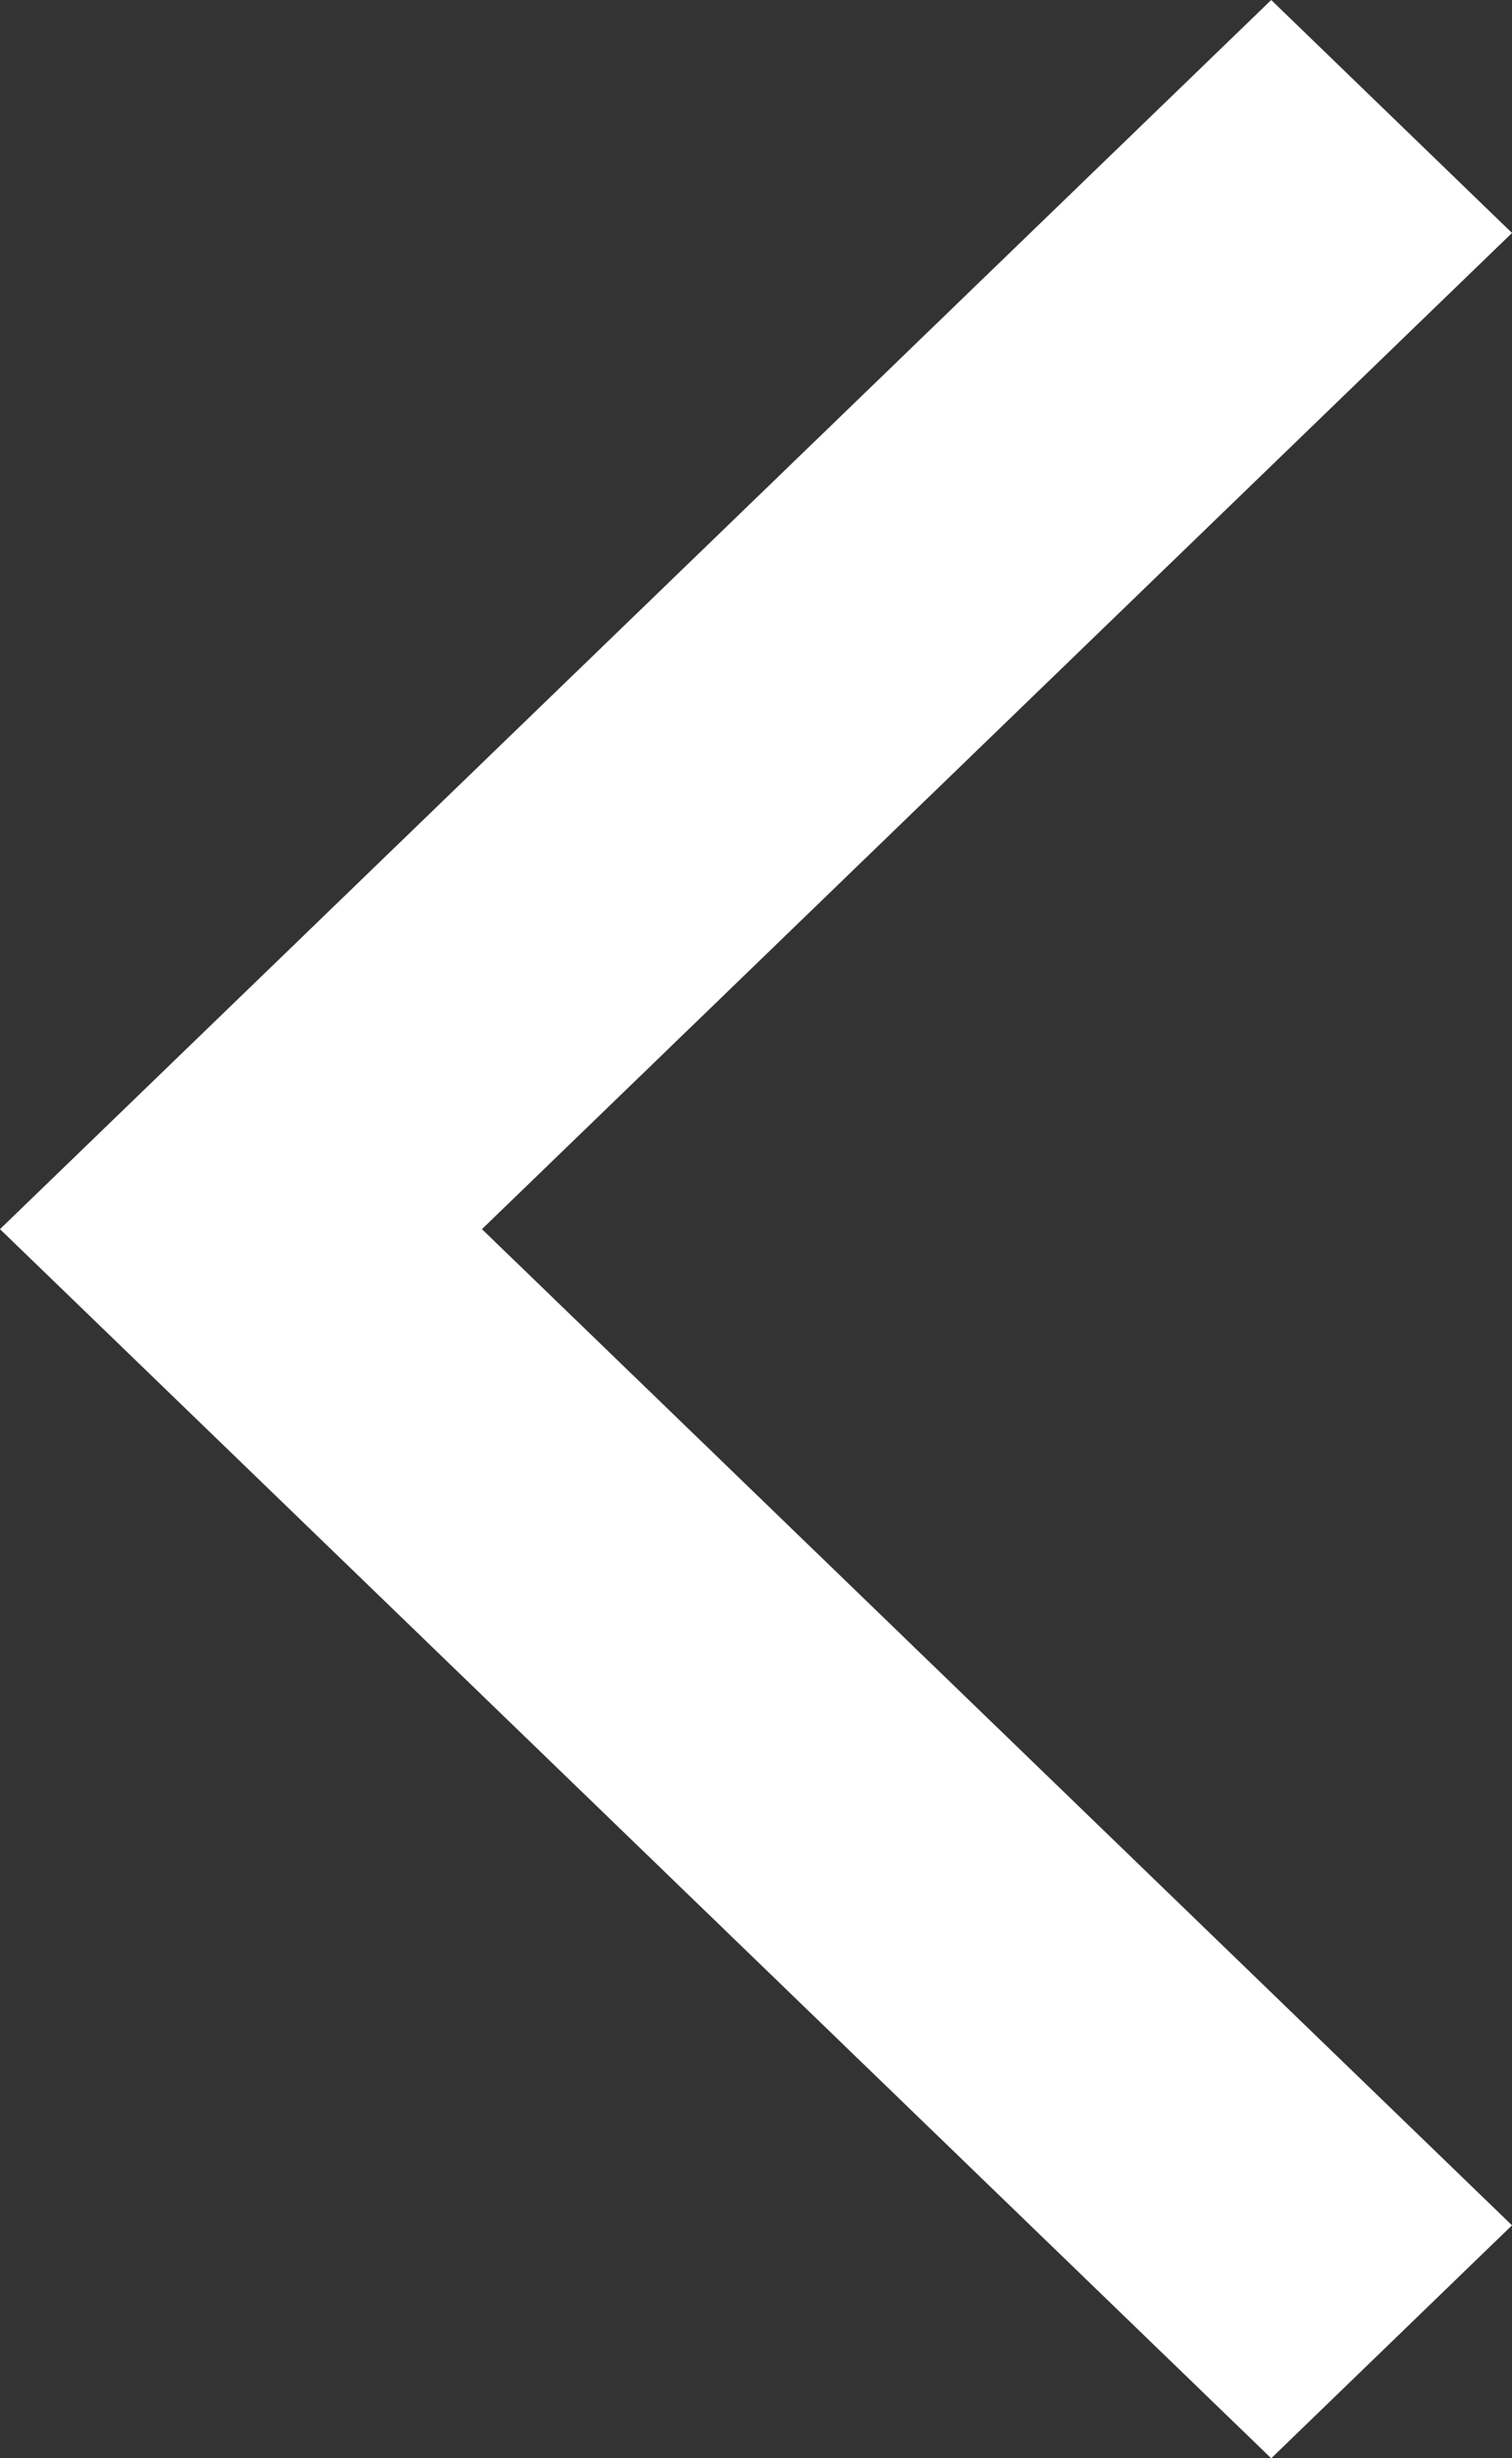 <svg xmlns="http://www.w3.org/2000/svg" width="8" height="13" viewBox="0 0 8 13">
    <rect x="0" y="0" width="8" height="13" fill="#333333" stroke="none"/>
    <path fill="#FFF" d="M1.274 12L0 13.232 5.45 18.5 0 23.768 1.274 25 8 18.5z" transform="matrix(-1 0 0 1 8 -12)"/>
</svg>
